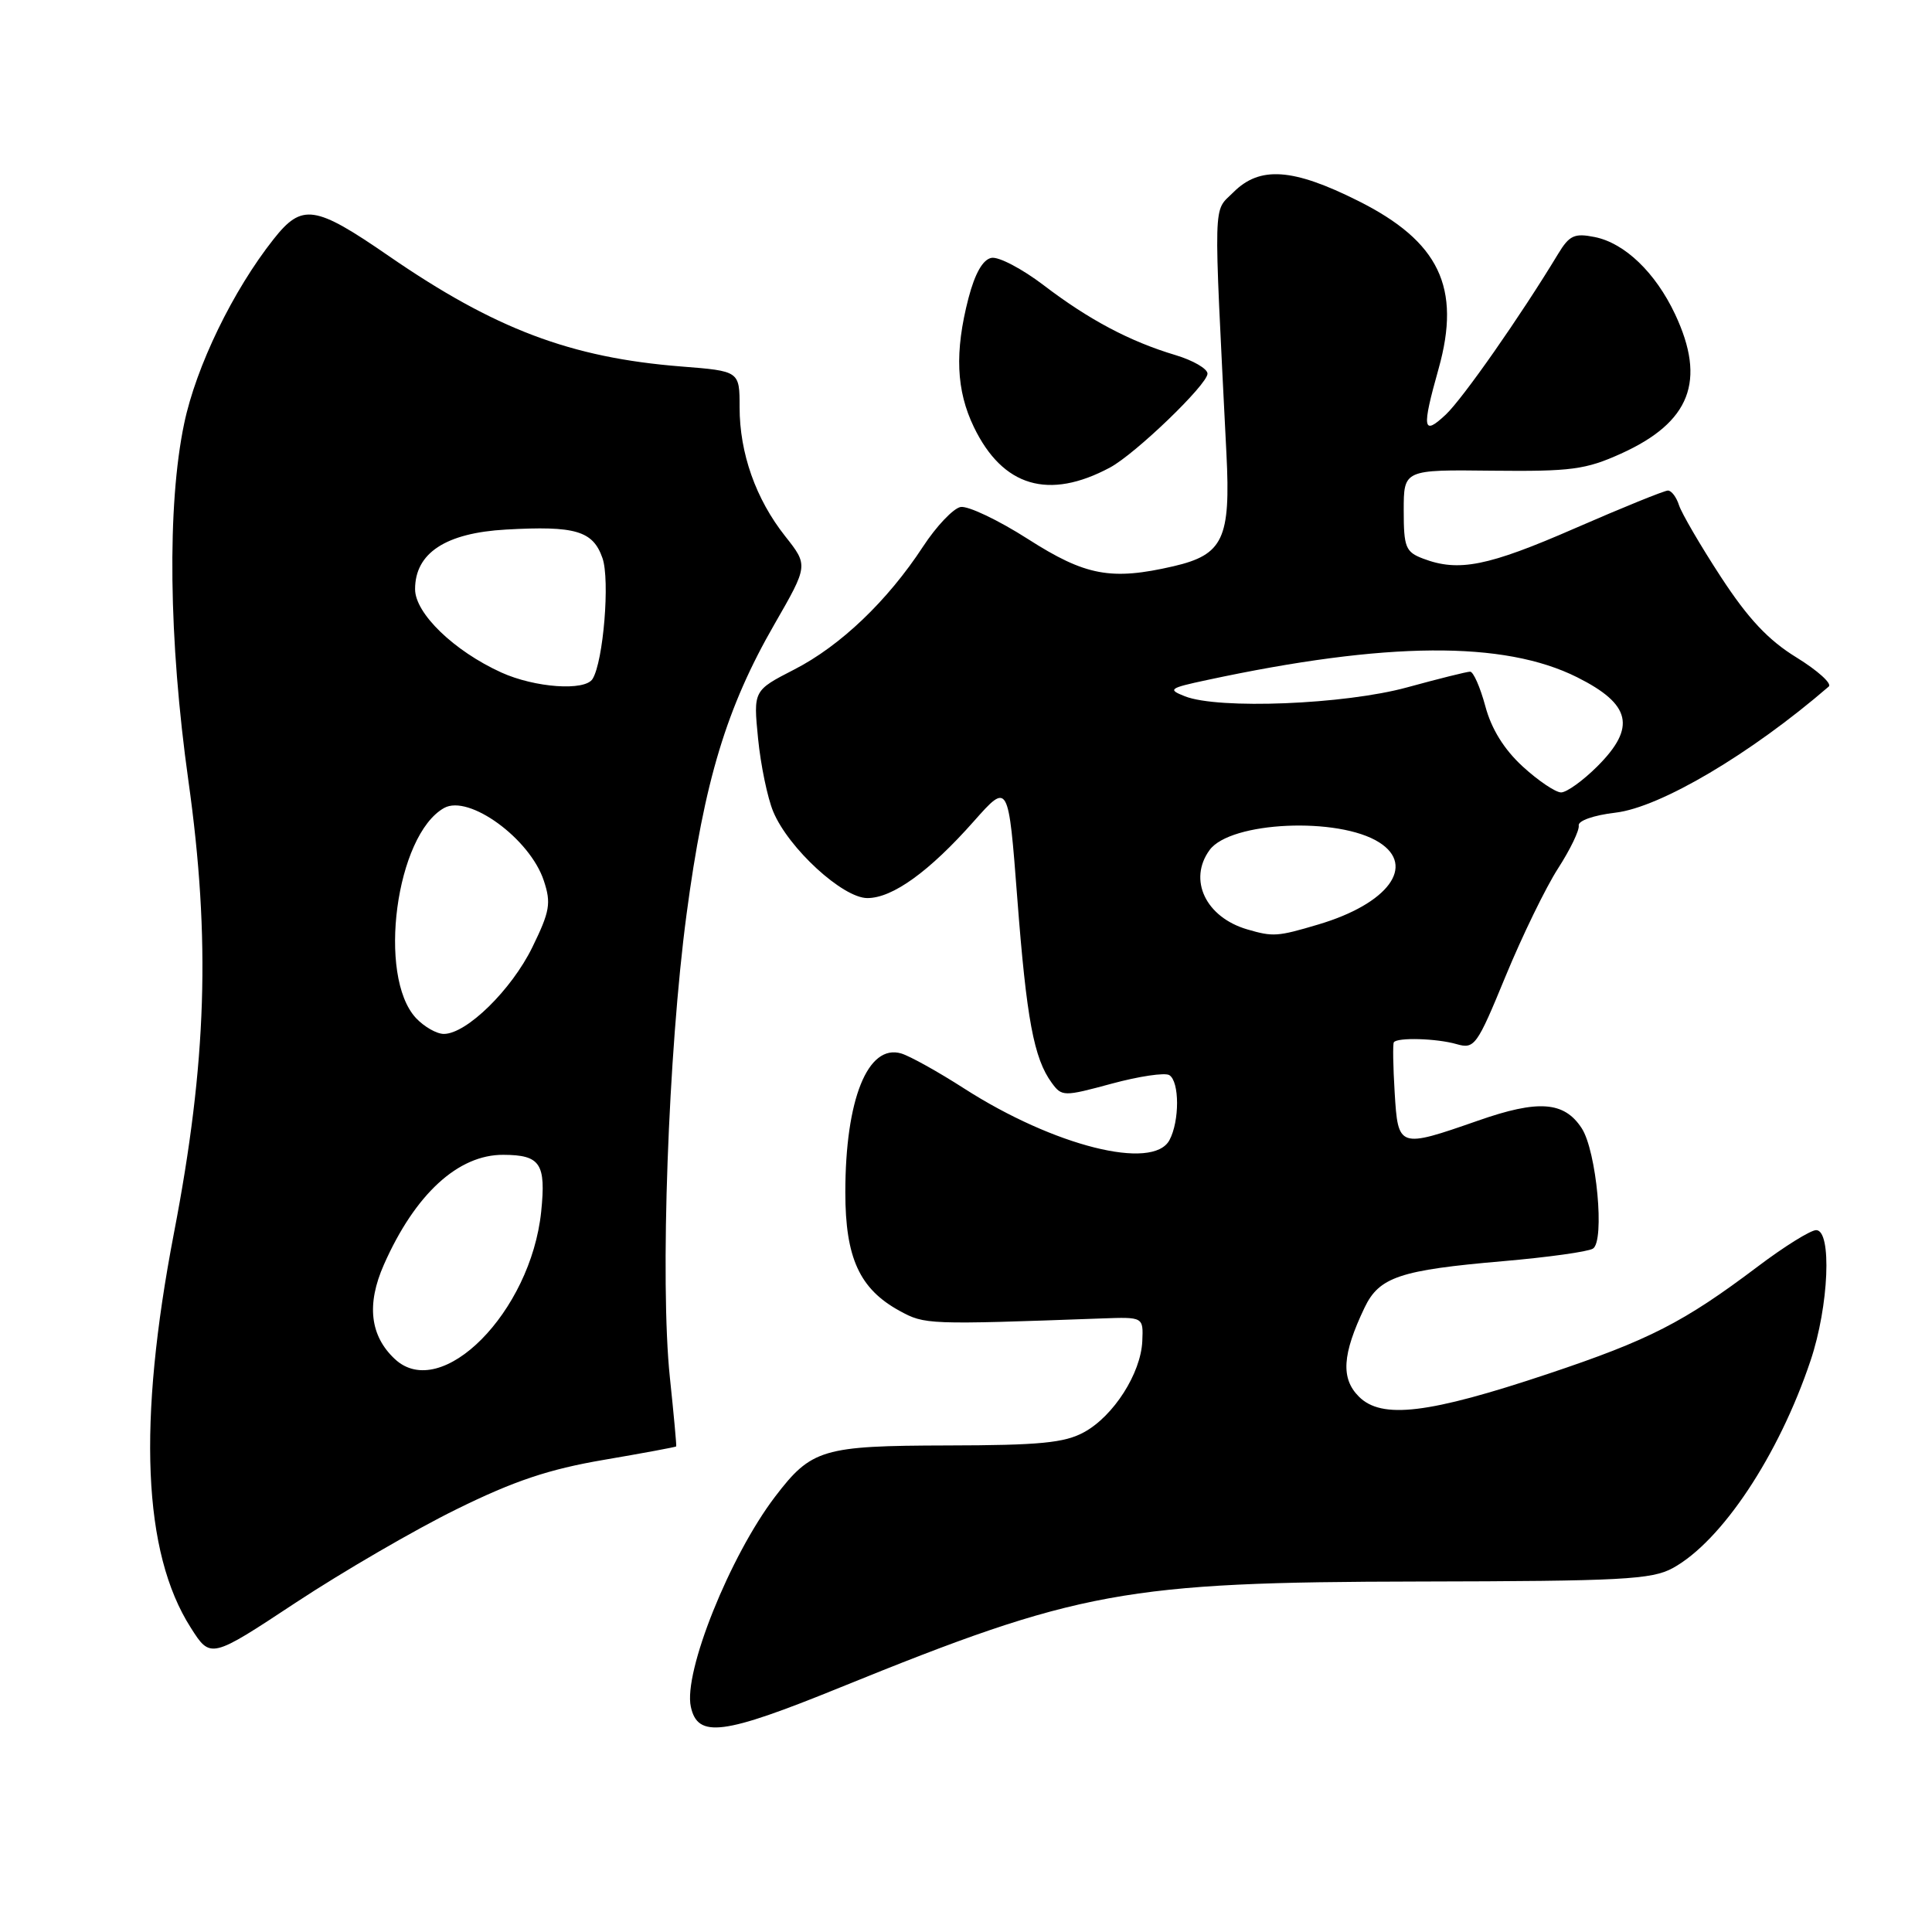<?xml version="1.0" encoding="UTF-8" standalone="no"?>
<!DOCTYPE svg PUBLIC "-//W3C//DTD SVG 1.1//EN" "http://www.w3.org/Graphics/SVG/1.1/DTD/svg11.dtd" >
<svg xmlns="http://www.w3.org/2000/svg" xmlns:xlink="http://www.w3.org/1999/xlink" version="1.1" viewBox="0 0 256 256">
 <g >
 <path fill="currentColor"
d=" M 111.27 223.62 C 142.95 210.75 149.04 209.63 188.00 209.56 C 214.92 209.51 218.87 209.30 221.65 207.78 C 228.14 204.22 235.70 192.84 239.91 180.28 C 242.34 173.06 242.76 163.00 240.65 163.00 C 239.91 163.00 236.42 165.17 232.90 167.83 C 223.10 175.22 218.53 177.56 205.13 182.04 C 189.28 187.34 183.08 188.08 180.06 185.06 C 177.65 182.65 177.85 179.47 180.81 173.27 C 182.75 169.21 185.49 168.29 199.19 167.11 C 205.07 166.60 210.42 165.86 211.07 165.45 C 212.67 164.47 211.55 152.49 209.58 149.49 C 207.26 145.94 203.84 145.69 195.85 148.49 C 185.32 152.16 185.25 152.14 184.80 144.75 C 184.59 141.31 184.54 138.32 184.69 138.11 C 185.14 137.44 190.37 137.59 193.00 138.35 C 195.38 139.03 195.69 138.61 199.50 129.35 C 201.70 124.01 204.83 117.58 206.45 115.07 C 208.07 112.56 209.30 110.00 209.19 109.39 C 209.07 108.76 211.16 108.02 214.07 107.68 C 220.00 106.98 232.01 99.88 242.32 90.97 C 242.77 90.58 240.85 88.85 238.05 87.12 C 234.31 84.83 231.64 81.98 228.03 76.45 C 225.32 72.30 222.83 68.02 222.48 66.95 C 222.14 65.88 221.48 65.00 221.01 65.00 C 220.54 65.00 215.00 67.25 208.69 70.00 C 197.15 75.04 193.27 75.81 188.57 74.02 C 186.25 73.14 186.00 72.53 186.00 67.64 C 186.00 62.23 186.00 62.23 197.75 62.37 C 208.16 62.48 210.10 62.23 214.79 60.11 C 223.98 55.95 226.11 50.47 221.96 41.64 C 219.36 36.12 215.29 32.21 211.31 31.41 C 208.62 30.87 207.95 31.18 206.46 33.64 C 201.47 41.89 193.83 52.81 191.57 54.94 C 188.52 57.80 188.37 56.87 190.62 48.86 C 193.64 38.10 190.71 31.99 179.95 26.61 C 171.30 22.28 166.93 21.98 163.44 25.47 C 160.71 28.20 160.78 25.54 162.51 60.14 C 163.08 71.39 162.08 73.50 155.50 75.03 C 147.23 76.94 143.84 76.31 136.20 71.42 C 132.26 68.90 128.25 67.00 127.28 67.18 C 126.31 67.37 124.07 69.73 122.31 72.42 C 117.60 79.62 111.36 85.58 105.23 88.72 C 99.82 91.50 99.82 91.50 100.45 97.88 C 100.80 101.39 101.70 105.74 102.46 107.55 C 104.48 112.40 111.67 119.00 114.93 119.00 C 118.27 119.00 123.14 115.49 129.06 108.80 C 133.62 103.66 133.62 103.66 134.80 119.08 C 136.02 135.02 136.99 140.24 139.36 143.48 C 140.70 145.31 140.93 145.32 147.31 143.59 C 150.93 142.61 154.36 142.10 154.94 142.46 C 156.30 143.30 156.31 148.55 154.96 151.07 C 152.77 155.16 139.65 151.86 127.77 144.24 C 124.32 142.02 120.56 139.93 119.42 139.59 C 114.99 138.28 112.01 145.67 112.01 158.00 C 112.01 166.68 113.90 170.80 119.21 173.70 C 122.54 175.52 122.91 175.54 146.00 174.70 C 151.50 174.50 151.50 174.50 151.36 177.71 C 151.17 181.98 147.55 187.64 143.65 189.77 C 141.07 191.19 137.78 191.51 125.50 191.53 C 108.97 191.57 107.52 192.00 102.70 198.32 C 96.71 206.18 90.53 221.59 91.54 226.16 C 92.45 230.34 95.80 229.91 111.27 223.62 Z  M 60.50 199.98 C 68.15 196.21 72.74 194.68 80.00 193.44 C 85.22 192.55 89.55 191.74 89.60 191.66 C 89.66 191.57 89.28 187.45 88.76 182.50 C 87.44 169.90 88.54 139.37 90.97 121.16 C 93.32 103.48 96.28 93.72 102.62 82.71 C 107.10 74.92 107.10 74.92 104.04 71.05 C 100.15 66.13 98.00 60.06 98.00 53.96 C 98.00 49.17 98.00 49.17 90.25 48.56 C 75.62 47.40 65.56 43.60 51.50 33.91 C 41.71 27.16 40.02 26.92 36.26 31.68 C 30.87 38.49 25.98 48.56 24.40 56.14 C 22.13 66.96 22.34 84.79 24.97 103.50 C 27.92 124.52 27.40 140.79 23.05 163.38 C 18.21 188.58 18.93 205.71 25.26 215.65 C 27.90 219.81 27.90 219.81 39.20 212.35 C 45.42 208.25 55.00 202.68 60.50 199.98 Z  M 147.08 61.95 C 150.43 60.16 160.00 50.95 160.00 49.51 C 160.00 48.86 158.09 47.75 155.75 47.05 C 149.70 45.24 144.29 42.37 138.30 37.80 C 135.44 35.62 132.32 33.98 131.37 34.17 C 130.23 34.39 129.19 36.22 128.33 39.50 C 126.48 46.64 126.70 51.74 129.05 56.60 C 132.87 64.50 138.96 66.30 147.08 61.95 Z  M 165.27 123.15 C 159.76 121.54 157.40 116.57 160.28 112.63 C 163.04 108.85 177.37 108.20 182.75 111.62 C 187.66 114.73 183.93 119.76 174.68 122.50 C 169.27 124.11 168.69 124.15 165.27 123.15 Z  M 201.76 101.56 C 199.29 99.29 197.61 96.58 196.81 93.56 C 196.13 91.05 195.23 89.00 194.80 89.00 C 194.37 89.00 190.61 89.94 186.45 91.08 C 178.18 93.35 161.45 94.02 157.00 92.26 C 154.69 91.35 154.91 91.18 159.92 90.11 C 183.73 85.00 199.29 84.89 208.98 89.74 C 216.13 93.32 216.83 96.37 211.67 101.53 C 209.76 103.44 207.59 105.00 206.85 105.00 C 206.11 104.99 203.82 103.45 201.76 101.56 Z  M 52.33 180.09 C 49.03 177.02 48.54 172.83 50.87 167.57 C 54.99 158.24 60.71 152.98 66.70 153.02 C 71.61 153.04 72.36 154.18 71.71 160.55 C 70.33 173.87 58.48 185.82 52.33 180.09 Z  M 55.12 134.90 C 49.96 129.35 52.46 110.64 58.85 107.06 C 62.13 105.23 70.23 111.13 72.06 116.70 C 73.05 119.68 72.86 120.77 70.53 125.53 C 67.77 131.17 61.81 137.00 58.81 137.00 C 57.86 137.00 56.20 136.05 55.12 134.90 Z  M 66.43 89.11 C 60.16 86.26 55.00 81.28 55.00 78.07 C 55.00 73.28 59.05 70.62 67.03 70.17 C 76.25 69.65 78.57 70.33 79.83 73.95 C 80.84 76.83 79.95 87.65 78.52 89.96 C 77.51 91.60 70.89 91.13 66.43 89.11 Z "/>
</g>
</svg>